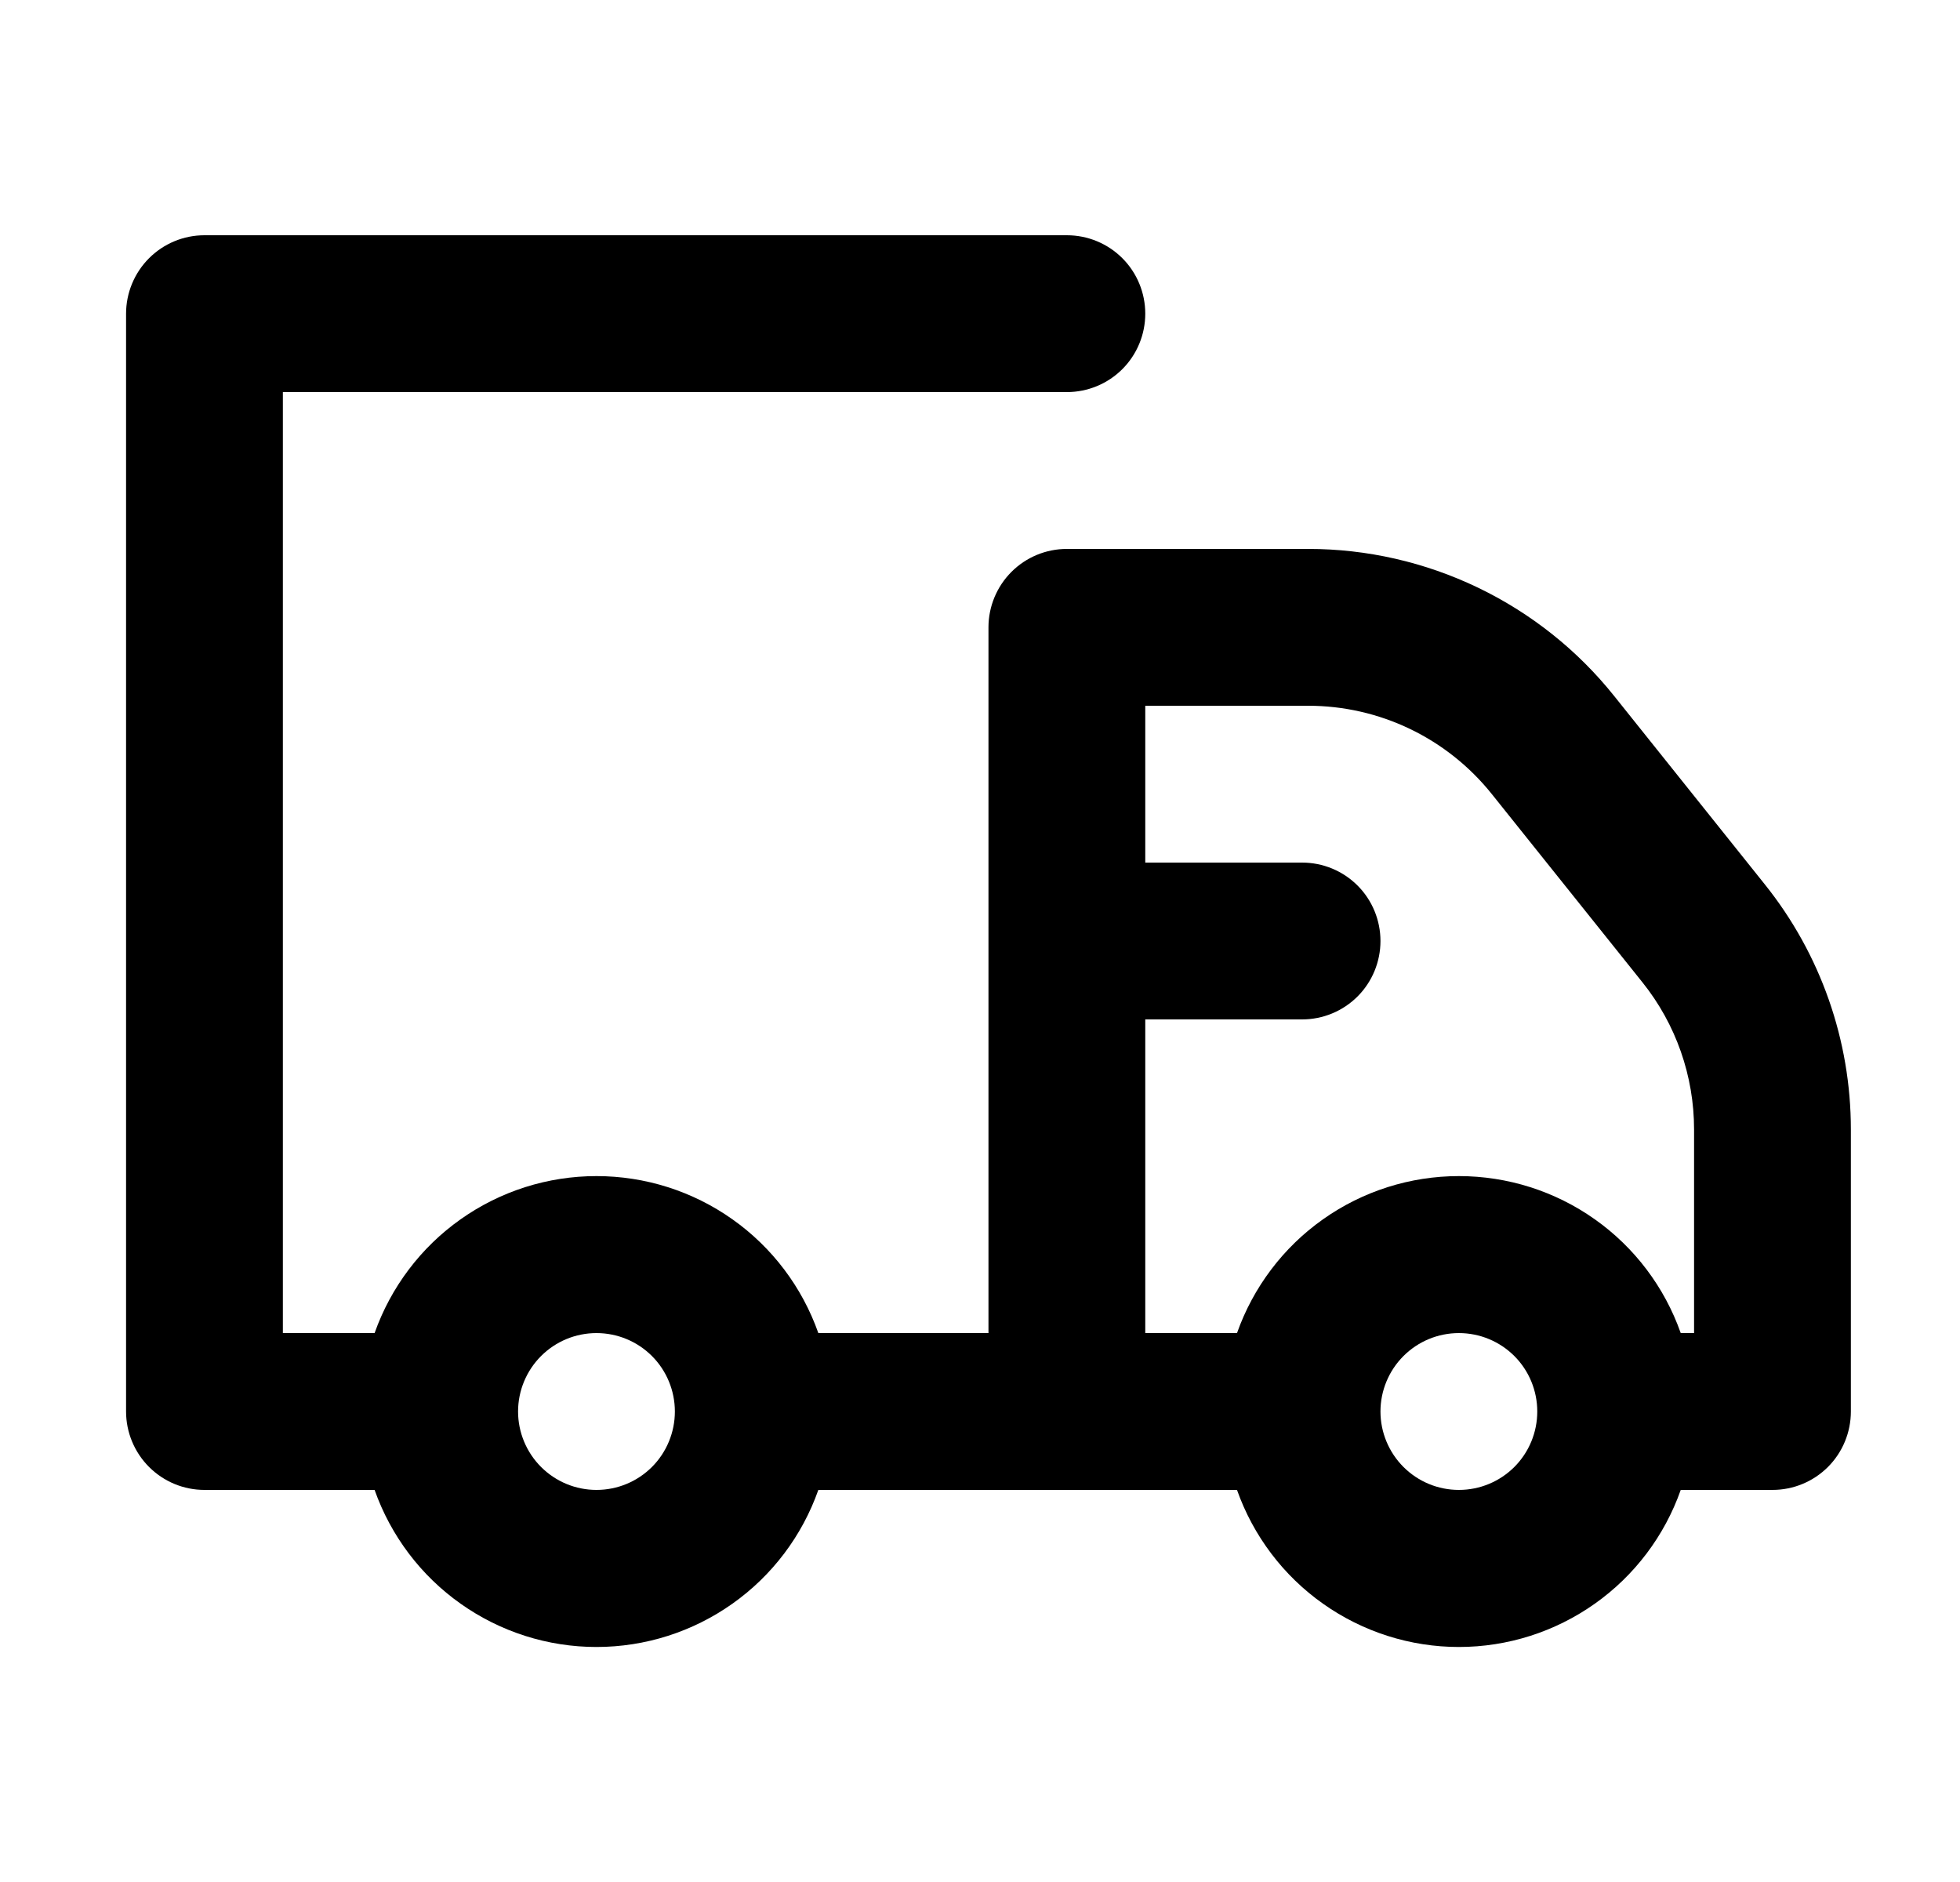 <svg width="25" height="24" viewBox="0 0 25 24" fill="none" xmlns="http://www.w3.org/2000/svg">
<path d="M1.608 4C1.608 3.735 1.714 3.48 1.901 3.293C2.089 3.105 2.343 3 2.608 3H13.608C13.874 3 14.128 3.105 14.316 3.293C14.503 3.48 14.608 3.735 14.608 4C14.608 4.265 14.503 4.52 14.316 4.707C14.128 4.895 13.874 5 13.608 5H3.608V17H4.778C4.985 16.415 5.368 15.907 5.875 15.549C6.382 15.19 6.987 14.998 7.608 14.998C8.229 14.998 8.835 15.19 9.342 15.549C9.849 15.907 10.232 16.415 10.438 17H12.608V8C12.608 7.735 12.714 7.48 12.901 7.293C13.089 7.105 13.343 7 13.608 7H16.686C17.436 7 18.176 7.169 18.852 7.494C19.528 7.819 20.122 8.291 20.59 8.877L22.512 11.28C23.222 12.166 23.608 13.268 23.608 14.403V18C23.608 18.265 23.503 18.52 23.316 18.707C23.128 18.895 22.874 19 22.608 19H21.438C21.232 19.585 20.849 20.093 20.342 20.451C19.835 20.81 19.229 21.003 18.608 21.003C17.988 21.003 17.382 20.81 16.875 20.451C16.368 20.093 15.985 19.585 15.778 19H10.438C10.232 19.585 9.849 20.093 9.342 20.451C8.835 20.81 8.229 21.003 7.608 21.003C6.987 21.003 6.382 20.81 5.875 20.451C5.368 20.093 4.985 19.585 4.778 19H2.608C2.343 19 2.089 18.895 1.901 18.707C1.714 18.52 1.608 18.265 1.608 18V4ZM14.608 17H15.778C15.985 16.415 16.368 15.907 16.875 15.549C17.382 15.19 17.988 14.998 18.608 14.998C19.229 14.998 19.835 15.19 20.342 15.549C20.849 15.907 21.232 16.415 21.438 17H21.608V14.403C21.608 13.722 21.377 13.061 20.951 12.529L19.028 10.126C18.747 9.775 18.391 9.491 17.985 9.296C17.58 9.101 17.135 9 16.685 9H14.608V11H16.608C16.874 11 17.128 11.105 17.316 11.293C17.503 11.48 17.608 11.735 17.608 12C17.608 12.265 17.503 12.52 17.316 12.707C17.128 12.895 16.874 13 16.608 13H14.608V17ZM8.608 18C8.608 17.735 8.503 17.48 8.316 17.293C8.128 17.105 7.874 17 7.608 17C7.343 17 7.089 17.105 6.901 17.293C6.714 17.48 6.608 17.735 6.608 18C6.608 18.265 6.714 18.52 6.901 18.707C7.089 18.895 7.343 19 7.608 19C7.874 19 8.128 18.895 8.316 18.707C8.503 18.52 8.608 18.265 8.608 18ZM18.608 17C18.343 17 18.089 17.105 17.901 17.293C17.714 17.48 17.608 17.735 17.608 18C17.608 18.265 17.714 18.52 17.901 18.707C18.089 18.895 18.343 19 18.608 19C18.874 19 19.128 18.895 19.316 18.707C19.503 18.52 19.608 18.265 19.608 18C19.608 17.735 19.503 17.48 19.316 17.293C19.128 17.105 18.874 17 18.608 17Z" fill="black"/>
</svg>
